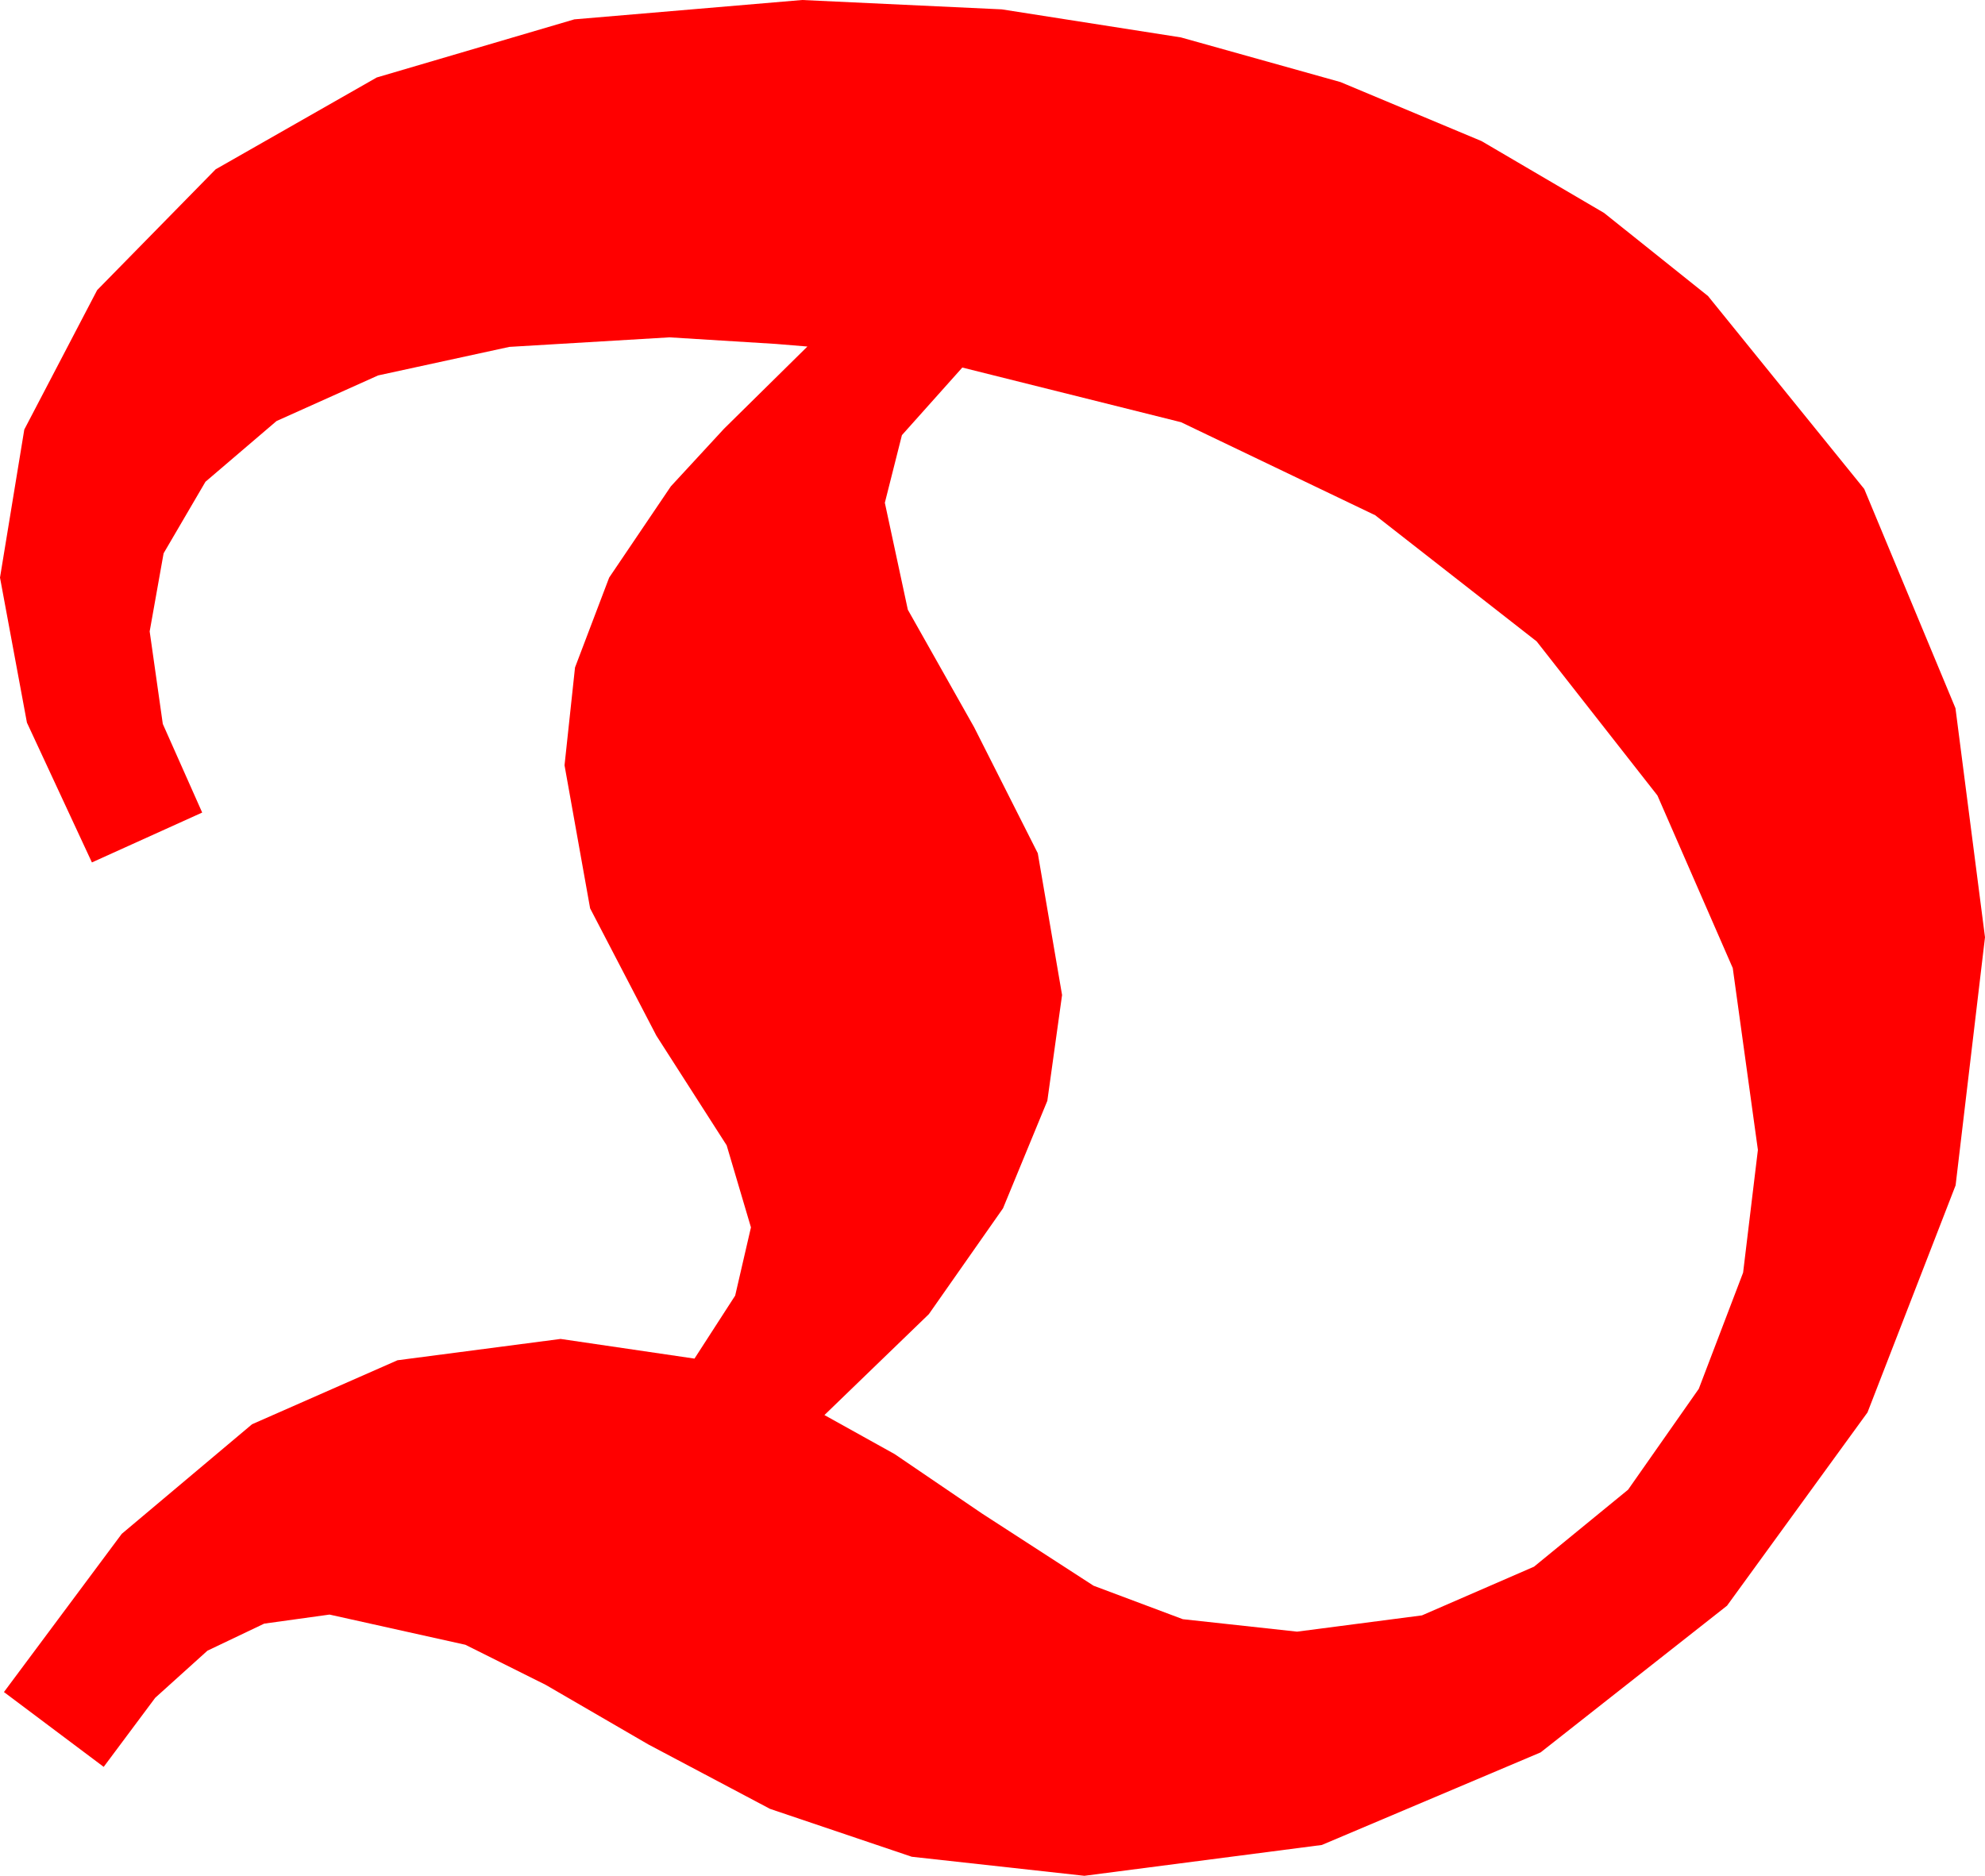 <?xml version="1.0" encoding="utf-8"?>
<!DOCTYPE svg PUBLIC "-//W3C//DTD SVG 1.1//EN" "http://www.w3.org/Graphics/SVG/1.1/DTD/svg11.dtd">
<svg width="44.297" height="41.865" xmlns="http://www.w3.org/2000/svg" xmlns:xlink="http://www.w3.org/1999/xlink" xmlns:xml="http://www.w3.org/XML/1998/namespace" version="1.1">
  <g>
    <g>
      <path style="fill:#FF0000;fill-opacity:1" d="M21.475,8.203L20.127,9.712 19.746,11.221 20.259,13.608 21.738,16.23 23.159,19.043 23.701,22.207 23.372,24.569 22.383,26.968 20.728,29.33 18.398,31.582 19.966,32.454 21.914,33.779 24.404,35.391 26.396,36.138 28.945,36.416 31.732,36.053 34.233,34.966 36.332,33.248 37.91,30.996 38.899,28.403 39.229,25.664 38.668,21.606 36.987,17.754 34.292,14.315 30.688,11.499 26.356,9.423 21.475,8.203z M17.9,0L22.357,0.209 26.353,0.835 29.912,1.831 33.062,3.149 35.797,4.753 38.115,6.606 41.602,10.913 43.638,15.806 44.297,20.918 43.641,26.455 41.675,31.523 38.54,35.837 34.38,39.111 29.498,41.177 24.199,41.865 20.347,41.44 17.183,40.371 14.473,38.936 12.177,37.603 10.386,36.709 7.354,36.035 5.896,36.237 4.629,36.841 3.464,37.892 2.314,39.434 0.088,37.764 2.717,34.233 5.625,31.787 8.87,30.359 12.51,29.883 15.498,30.322 16.406,28.916 16.758,27.393 16.216,25.562 14.648,23.115 13.169,20.273 12.598,17.08 12.832,14.897 13.594,12.891 14.971,10.854 16.157,9.569 18.018,7.734 17.314,7.676 14.941,7.529 11.367,7.742 8.438,8.379 6.171,9.397 4.585,10.752 3.651,12.349 3.34,14.092 3.633,16.157 4.512,18.135 2.051,19.248 0.601,16.128 0,12.891 0.542,9.587 2.168,6.475 4.812,3.779 8.408,1.729 12.817,0.432 17.9,0z" />
    </g>
  </g>
</svg>
